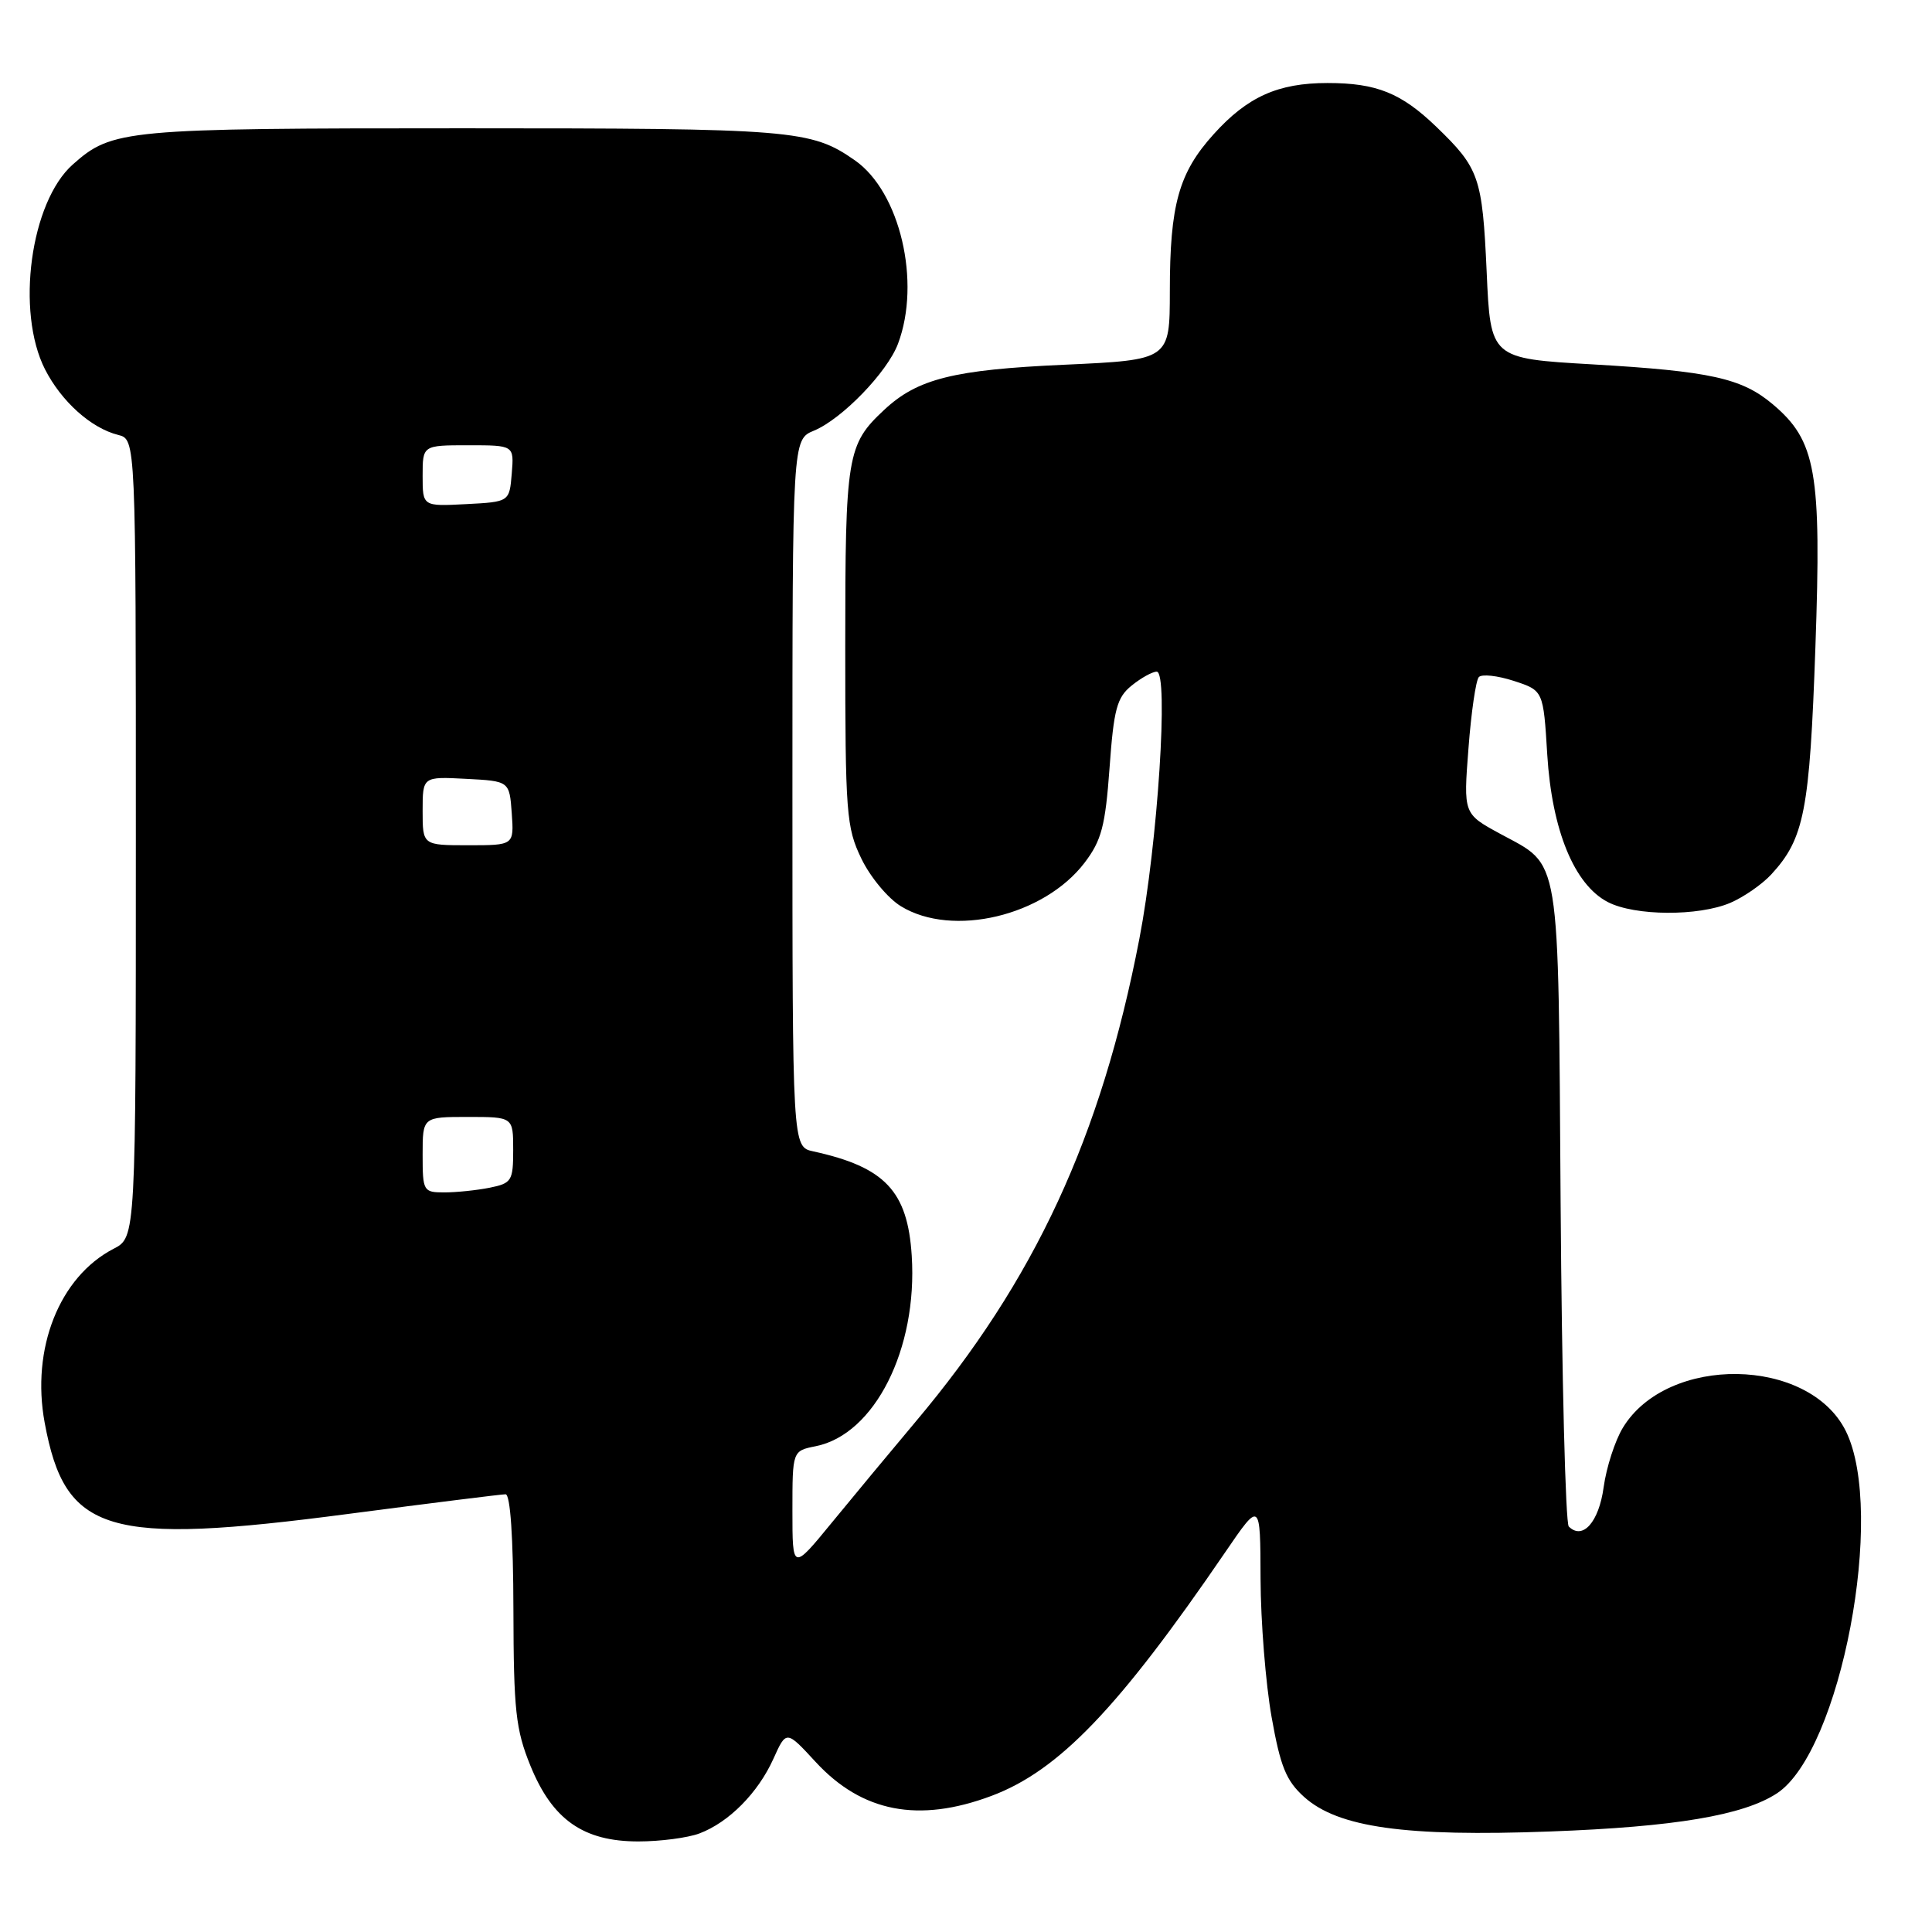 <?xml version="1.0" encoding="UTF-8" standalone="no"?>
<!DOCTYPE svg PUBLIC "-//W3C//DTD SVG 1.1//EN" "http://www.w3.org/Graphics/SVG/1.1/DTD/svg11.dtd" >
<svg xmlns="http://www.w3.org/2000/svg" xmlns:xlink="http://www.w3.org/1999/xlink" version="1.1" viewBox="0 0 256 256">
 <g >
 <path fill="currentColor"
d=" M 92.68 242.94 C 96.58 241.47 100.44 237.57 102.48 233.05 C 104.19 229.25 104.19 229.25 108.07 233.46 C 114.22 240.13 121.71 241.58 131.36 237.97 C 140.29 234.63 148.21 226.37 162.34 205.69 C 167.00 198.87 167.00 198.87 167.03 209.19 C 167.05 214.86 167.71 223.10 168.49 227.50 C 169.66 234.09 170.42 235.96 172.81 238.11 C 177.31 242.15 186.21 243.40 205.41 242.68 C 221.92 242.07 231.01 240.54 235.45 237.63 C 243.90 232.09 249.92 200.40 244.58 189.62 C 239.68 179.76 220.93 179.48 215.04 189.18 C 214.00 190.89 212.85 194.44 212.49 197.07 C 211.86 201.69 209.71 204.11 207.87 202.27 C 207.44 201.84 206.95 182.59 206.79 159.49 C 206.46 112.32 206.89 114.89 198.74 110.46 C 193.91 107.83 193.91 107.83 194.58 99.16 C 194.94 94.40 195.56 90.15 195.95 89.72 C 196.34 89.29 198.42 89.52 200.58 90.22 C 204.50 91.50 204.50 91.50 205.02 100.00 C 205.64 110.02 208.60 117.23 213.05 119.53 C 216.63 121.38 225.05 121.43 229.28 119.63 C 231.05 118.87 233.49 117.18 234.70 115.87 C 239.08 111.11 239.79 107.46 240.55 85.76 C 241.37 62.49 240.65 58.41 234.88 53.55 C 230.79 50.11 226.64 49.19 211.00 48.28 C 197.50 47.50 197.50 47.50 196.99 36.00 C 196.42 23.47 196.01 22.29 190.33 16.81 C 185.67 12.32 182.40 11.00 175.90 11.00 C 169.34 11.00 165.29 12.82 160.82 17.78 C 156.19 22.90 155.01 27.13 155.01 38.59 C 155.00 47.69 155.00 47.69 141.01 48.33 C 126.36 48.99 121.57 50.19 117.17 54.30 C 112.23 58.90 112.00 60.33 112.00 85.63 C 112.00 107.83 112.14 109.65 114.14 113.78 C 115.31 116.21 117.67 119.05 119.39 120.09 C 126.21 124.26 138.32 121.38 143.71 114.32 C 145.96 111.36 146.46 109.46 147.02 101.76 C 147.58 93.97 147.99 92.42 149.95 90.84 C 151.20 89.83 152.69 89.00 153.27 89.00 C 154.88 89.00 153.40 111.82 150.97 124.41 C 145.90 150.68 137.12 169.63 121.31 188.40 C 118.12 192.20 113.14 198.19 110.25 201.72 C 105.00 208.13 105.00 208.13 105.00 200.19 C 105.00 192.25 105.00 192.25 108.09 191.63 C 115.89 190.07 121.60 178.75 120.81 166.40 C 120.27 157.82 117.26 154.64 107.75 152.56 C 105.00 151.96 105.00 151.96 105.00 105.10 C 105.00 58.24 105.00 58.24 107.86 57.06 C 111.57 55.52 117.58 49.31 118.99 45.55 C 122.07 37.37 119.26 25.41 113.27 21.24 C 107.46 17.19 105.14 17.00 61.32 17.00 C 16.49 17.00 14.87 17.15 9.65 21.79 C 4.03 26.77 2.07 41.29 5.97 48.95 C 8.15 53.21 12.07 56.73 15.66 57.63 C 18.00 58.22 18.00 58.22 18.00 111.08 C 18.00 163.95 18.00 163.95 15.05 165.47 C 7.87 169.19 4.10 178.69 5.92 188.52 C 8.63 203.18 14.09 204.82 46.24 200.59 C 57.10 199.17 66.44 198.00 66.99 198.00 C 67.62 198.00 68.01 203.71 68.03 213.25 C 68.06 226.65 68.33 229.16 70.28 233.96 C 73.19 241.12 77.29 244.00 84.58 244.00 C 87.49 244.00 91.14 243.52 92.68 242.94 Z  M 56.00 153.00 C 56.00 148.00 56.00 148.00 62.00 148.00 C 68.00 148.00 68.00 148.00 68.00 152.38 C 68.00 156.47 67.80 156.79 64.88 157.38 C 63.16 157.72 60.46 158.00 58.88 158.00 C 56.09 158.00 56.00 157.84 56.00 153.00 Z  M 56.00 107.45 C 56.00 102.90 56.00 102.90 61.75 103.20 C 67.50 103.50 67.50 103.50 67.81 107.75 C 68.11 112.00 68.11 112.00 62.06 112.00 C 56.00 112.00 56.00 112.00 56.00 107.45 Z  M 56.00 63.05 C 56.00 59.00 56.00 59.00 62.06 59.00 C 68.12 59.00 68.12 59.00 67.81 62.75 C 67.50 66.50 67.50 66.50 61.75 66.80 C 56.00 67.10 56.00 67.10 56.00 63.05 Z "/>
</g>
</svg>